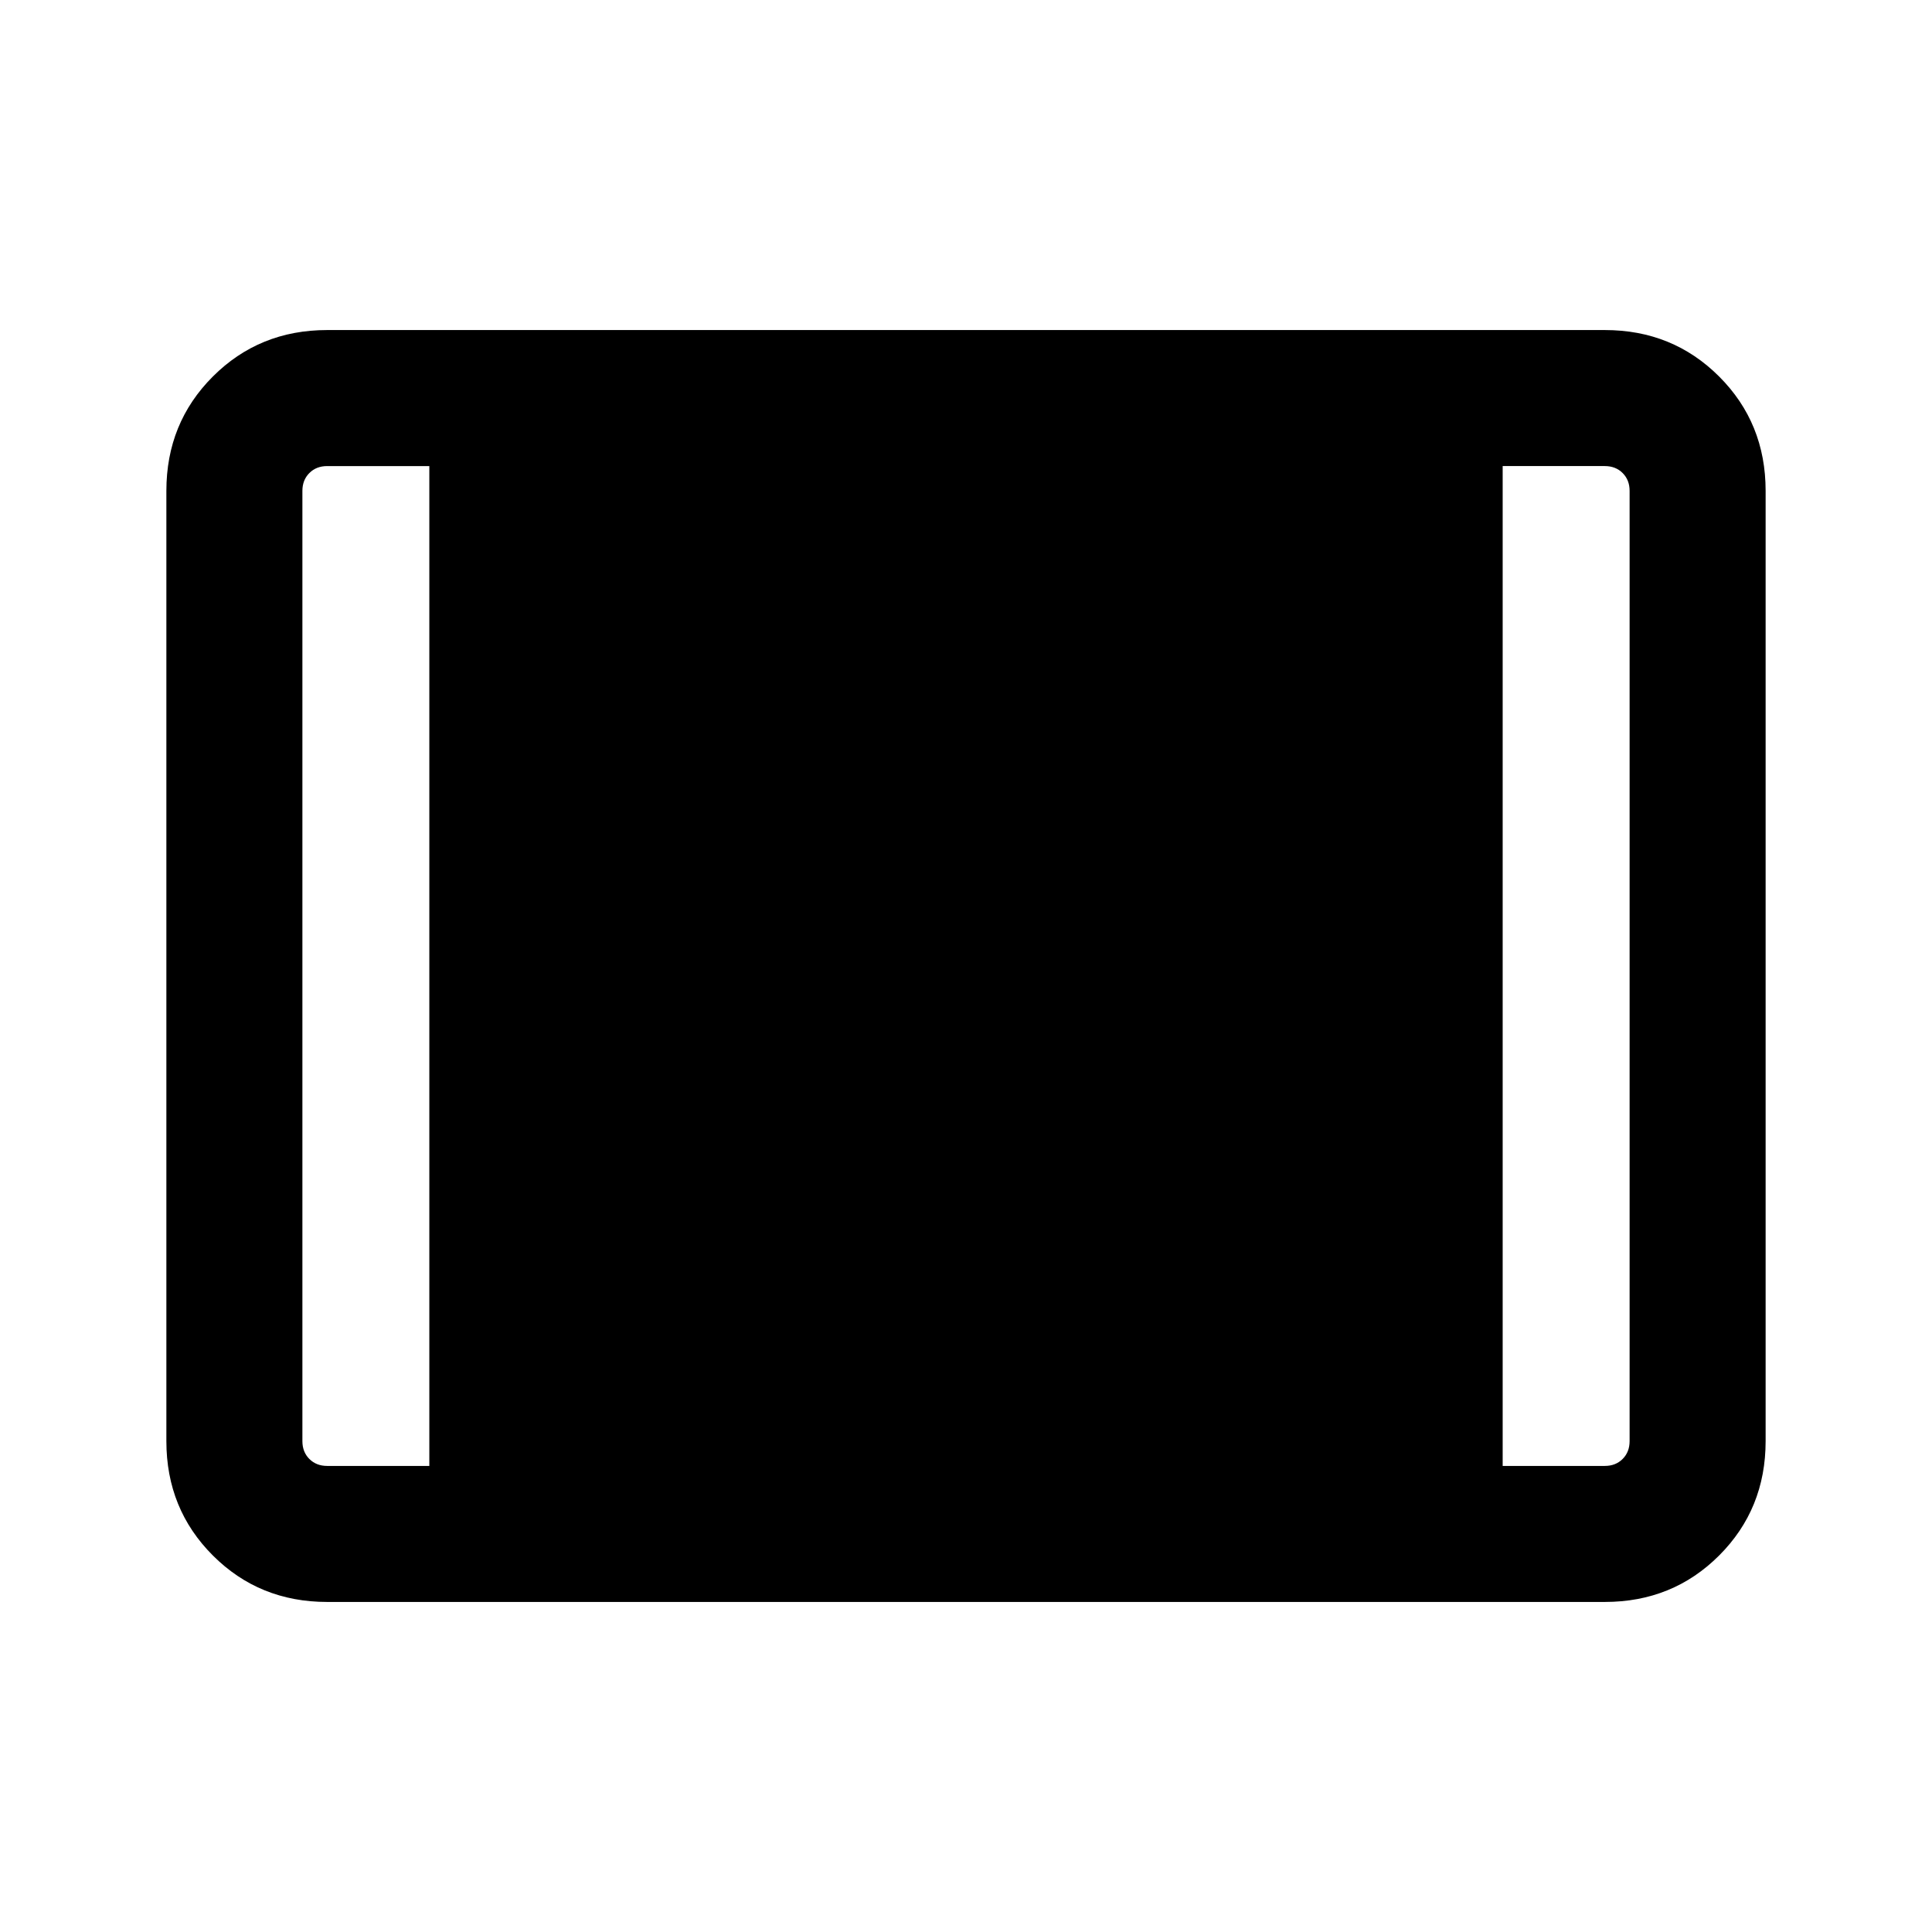 <svg xmlns="http://www.w3.org/2000/svg" height="40" viewBox="0 -960 960 960" width="40"><path d="M162.56-164q-33.7 0-56.8-23.1-23.09-23.09-23.09-56.8v-472.2q0-33.71 23.09-56.8 23.1-23.1 56.8-23.1h634.88q33.7 0 56.8 23.1 23.09 23.09 23.09 56.8v472.2q0 33.71-23.09 56.8-23.1 23.1-56.8 23.1H162.56Zm0-67.59h50.77v-496.82h-50.77q-5.38 0-8.84 3.46t-3.46 8.85v472.2q0 5.39 3.46 8.85t8.84 3.46Zm584.11 0h50.77q5.38 0 8.84-3.46t3.46-8.85v-472.2q0-5.39-3.46-8.85t-8.84-3.46h-50.77v496.82Z"/></svg>
